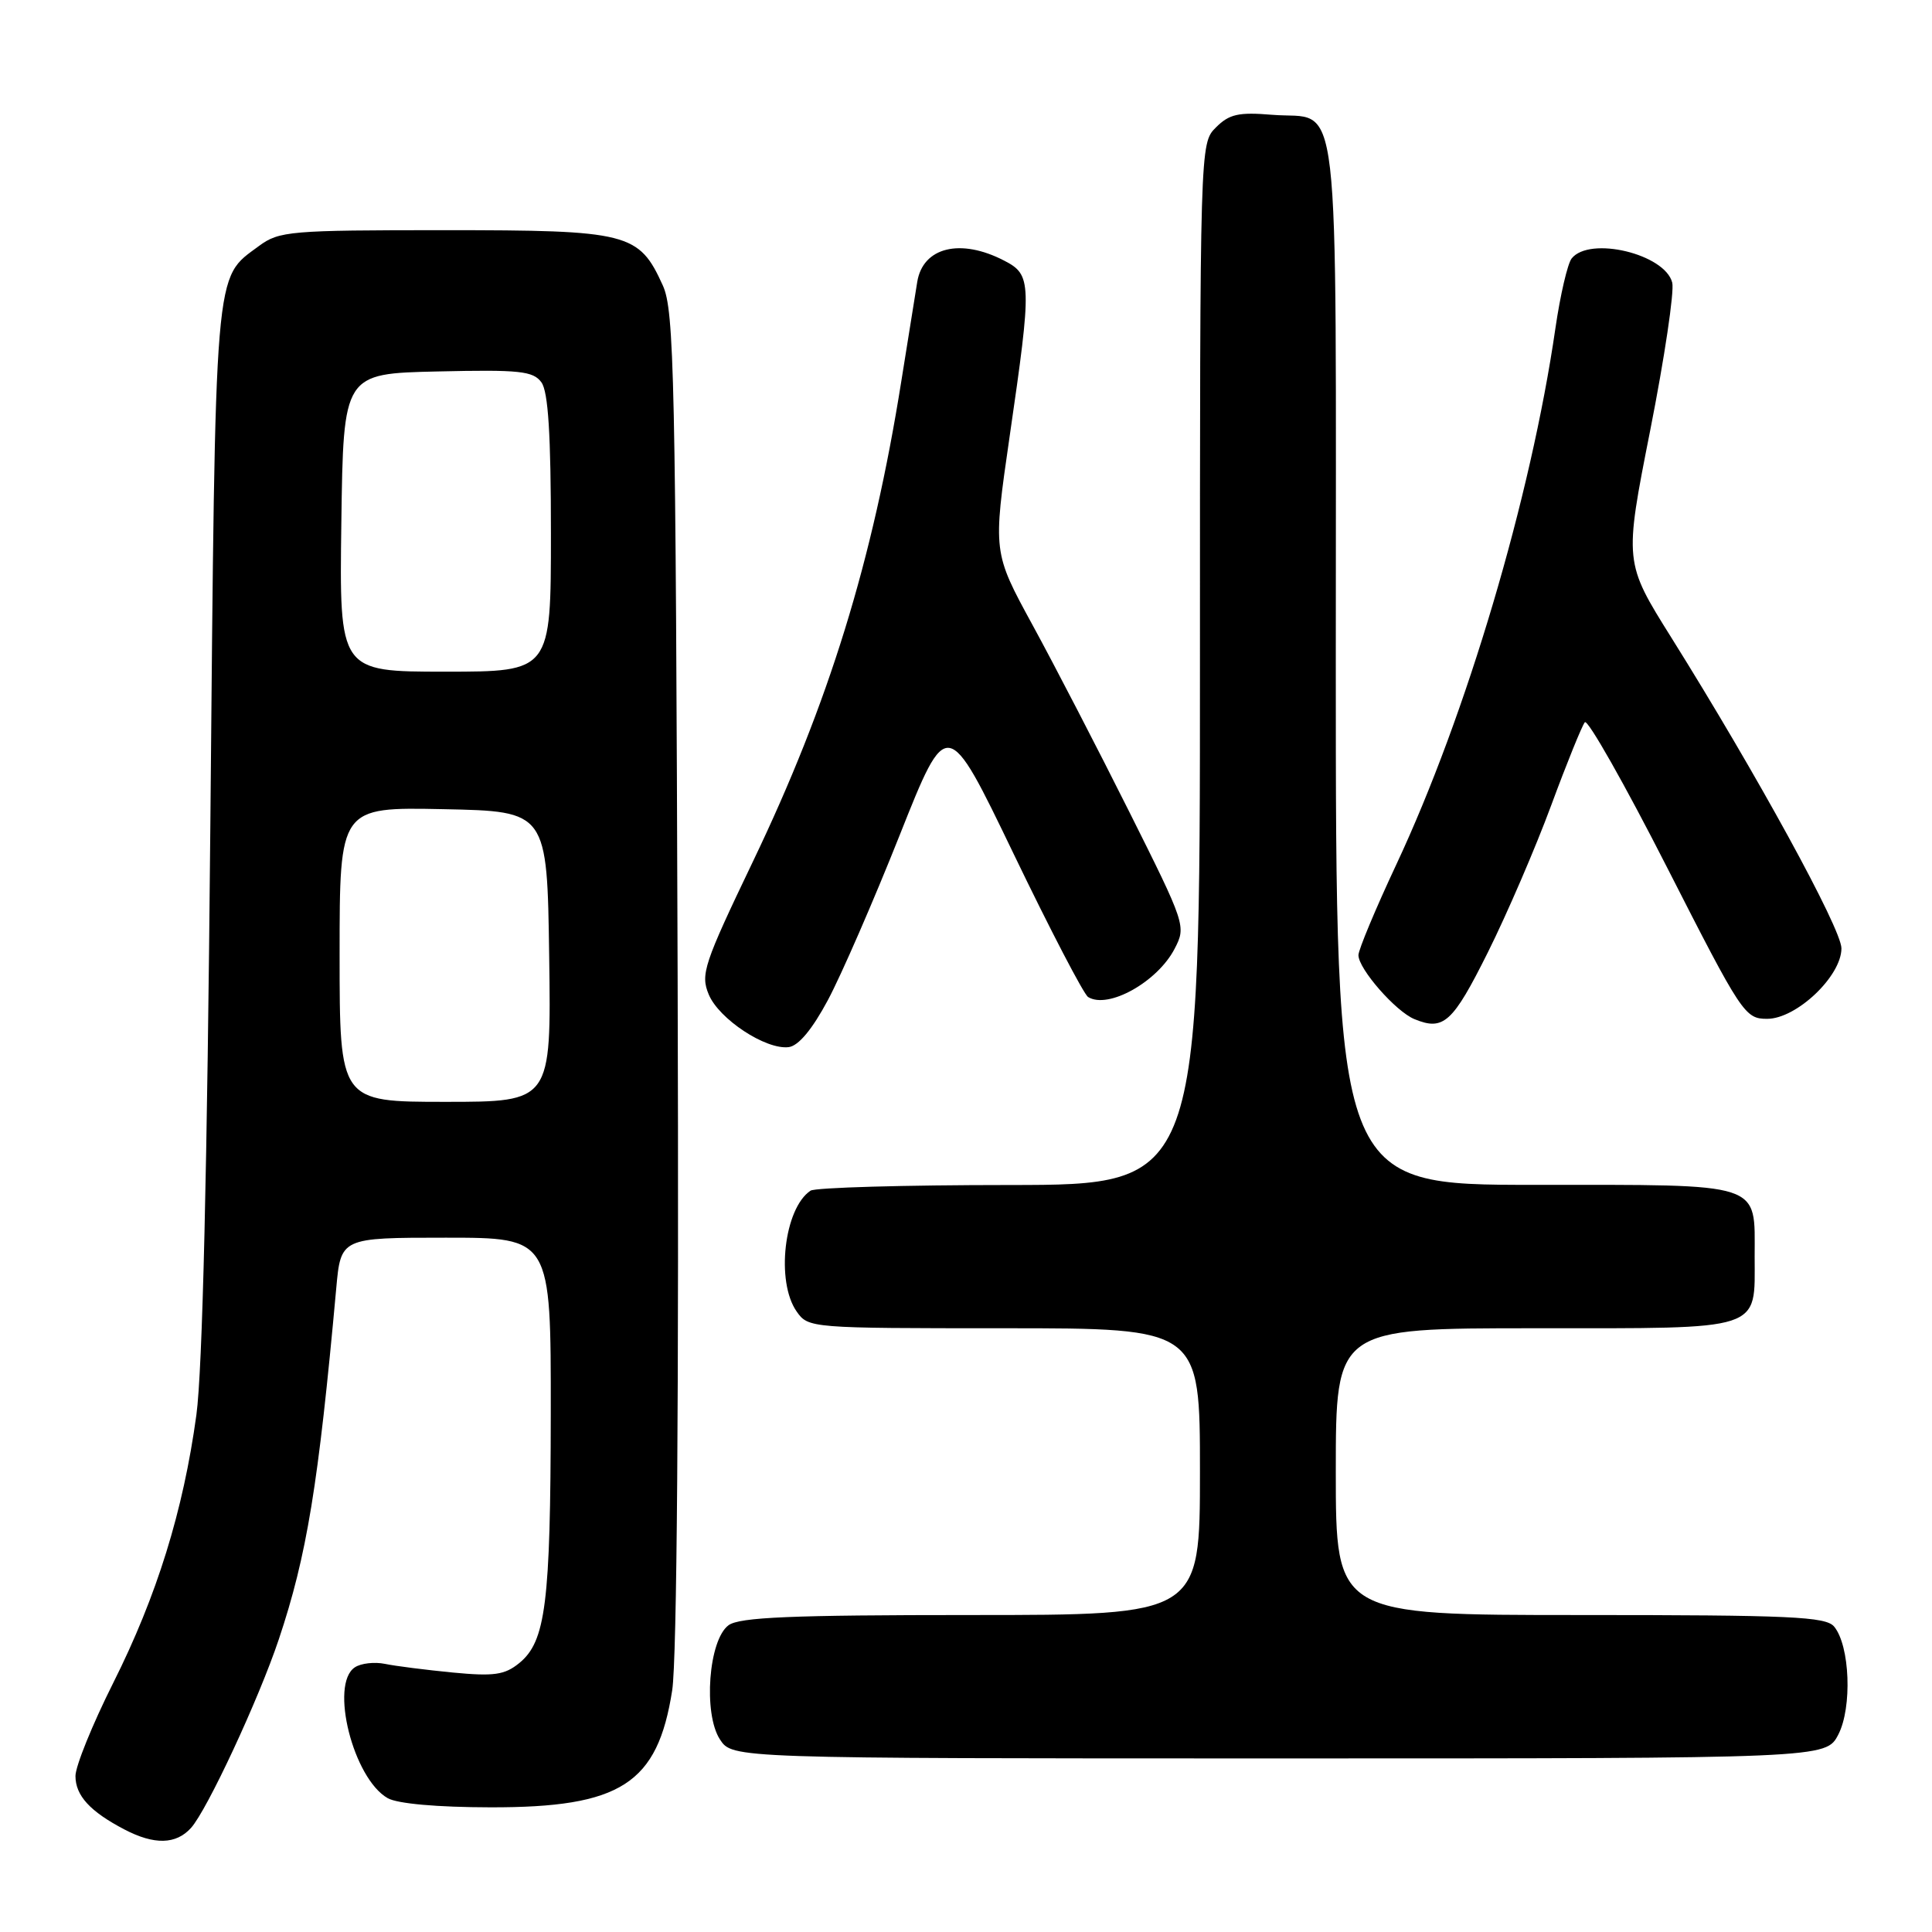 <?xml version="1.0" encoding="UTF-8" standalone="no"?>
<!DOCTYPE svg PUBLIC "-//W3C//DTD SVG 1.1//EN" "http://www.w3.org/Graphics/SVG/1.1/DTD/svg11.dtd" >
<svg xmlns="http://www.w3.org/2000/svg" xmlns:xlink="http://www.w3.org/1999/xlink" version="1.1" viewBox="0 0 256 256">
 <g >
 <path fill="currentColor"
d=" M 25.31 242.21 C 27.44 239.85 34.28 225.17 36.94 217.23 C 40.66 206.11 42.18 196.85 44.55 170.75 C 45.16 164.00 45.16 164.00 59.08 164.00 C 73.00 164.00 73.00 164.00 72.98 187.25 C 72.95 212.47 72.31 217.51 68.80 220.37 C 66.87 221.94 65.46 222.14 60.00 221.62 C 56.42 221.27 52.38 220.76 51.00 220.47 C 49.62 220.19 47.83 220.39 47.02 220.93 C 43.65 223.15 46.80 235.68 51.38 238.27 C 52.68 239.00 57.94 239.47 65.00 239.48 C 82.27 239.51 87.14 236.37 89.07 223.97 C 89.70 219.89 89.97 185.03 89.79 129.50 C 89.53 49.89 89.34 41.15 87.83 37.83 C 84.66 30.84 83.32 30.50 58.87 30.50 C 38.41 30.50 36.99 30.62 34.32 32.59 C 28.33 37.03 28.56 34.29 27.87 109.50 C 27.46 155.08 26.83 181.55 26.02 187.50 C 24.28 200.21 20.79 211.46 15.00 223.00 C 12.25 228.48 10.00 234.03 10.00 235.33 C 10.00 237.93 11.94 240.04 16.50 242.42 C 20.45 244.48 23.32 244.41 25.31 242.21 Z  M 243.59 229.83 C 245.44 226.24 245.13 218.06 243.03 215.53 C 241.93 214.21 237.25 214.00 209.38 214.00 C 177.00 214.00 177.00 214.00 177.00 195.00 C 177.00 176.00 177.00 176.00 203.38 176.00 C 233.90 176.00 232.50 176.46 232.50 166.50 C 232.50 156.54 233.90 157.00 203.38 157.00 C 177.00 157.00 177.00 157.00 177.00 87.62 C 177.00 9.26 177.78 15.98 168.55 15.21 C 164.11 14.84 162.88 15.12 161.11 16.89 C 159.00 19.00 159.00 19.09 159.00 88.00 C 159.00 157.00 159.00 157.00 133.75 157.02 C 119.86 157.02 108.00 157.36 107.40 157.77 C 103.90 160.10 102.78 169.82 105.56 173.78 C 107.10 175.98 107.38 176.00 133.06 176.00 C 159.00 176.00 159.00 176.00 159.00 195.00 C 159.00 214.00 159.00 214.00 128.69 214.00 C 104.82 214.00 97.99 214.29 96.54 215.35 C 93.89 217.29 93.16 227.06 95.40 230.49 C 97.05 233.00 97.05 233.00 169.50 233.00 C 241.95 233.00 241.95 233.00 243.59 229.83 Z  M 109.71 132.50 C 111.47 129.20 115.75 119.38 119.21 110.67 C 125.50 94.84 125.50 94.84 134.32 113.16 C 139.17 123.23 143.61 131.76 144.18 132.11 C 146.84 133.76 153.38 130.10 155.65 125.70 C 157.18 122.75 157.09 122.47 149.65 107.60 C 145.50 99.30 139.73 88.15 136.83 82.84 C 131.56 73.18 131.56 73.18 133.78 57.84 C 136.75 37.41 136.72 36.42 133.05 34.53 C 127.26 31.53 122.29 32.75 121.54 37.35 C 121.26 39.08 120.31 45.00 119.43 50.50 C 115.64 74.35 109.81 93.22 99.75 114.19 C 93.26 127.74 92.80 129.11 93.91 131.77 C 95.26 135.03 101.47 139.12 104.50 138.75 C 105.80 138.59 107.62 136.41 109.71 132.50 Z  M 197.15 126.19 C 199.70 121.07 203.48 112.30 205.55 106.69 C 207.62 101.09 209.63 96.14 210.00 95.70 C 210.38 95.27 215.29 103.93 220.90 114.95 C 230.80 134.39 231.21 135.00 234.16 135.00 C 238.04 135.00 244.00 129.35 244.00 125.66 C 244.00 123.07 232.73 102.49 221.47 84.50 C 215.21 74.50 215.21 74.50 218.66 57.03 C 220.56 47.42 221.87 38.61 221.58 37.45 C 220.62 33.65 210.63 31.25 208.25 34.25 C 207.71 34.94 206.74 39.10 206.10 43.50 C 202.86 65.89 194.30 94.74 185.03 114.53 C 182.26 120.44 180.00 125.86 180.00 126.56 C 180.00 128.38 184.94 134.03 187.42 135.04 C 191.28 136.63 192.49 135.53 197.15 126.19 Z  M 45.00 126.47 C 45.00 106.94 45.00 106.94 58.75 107.22 C 72.50 107.50 72.50 107.50 72.77 126.75 C 73.04 146.00 73.04 146.00 59.02 146.00 C 45.00 146.00 45.00 146.00 45.00 126.47 Z  M 45.23 69.25 C 45.50 49.50 45.50 49.50 57.99 49.22 C 68.86 48.97 70.64 49.16 71.74 50.66 C 72.64 51.90 73.00 57.54 73.00 70.69 C 73.00 89.00 73.00 89.00 58.98 89.00 C 44.96 89.00 44.96 89.00 45.23 69.25 Z "/>
</g>
</svg>